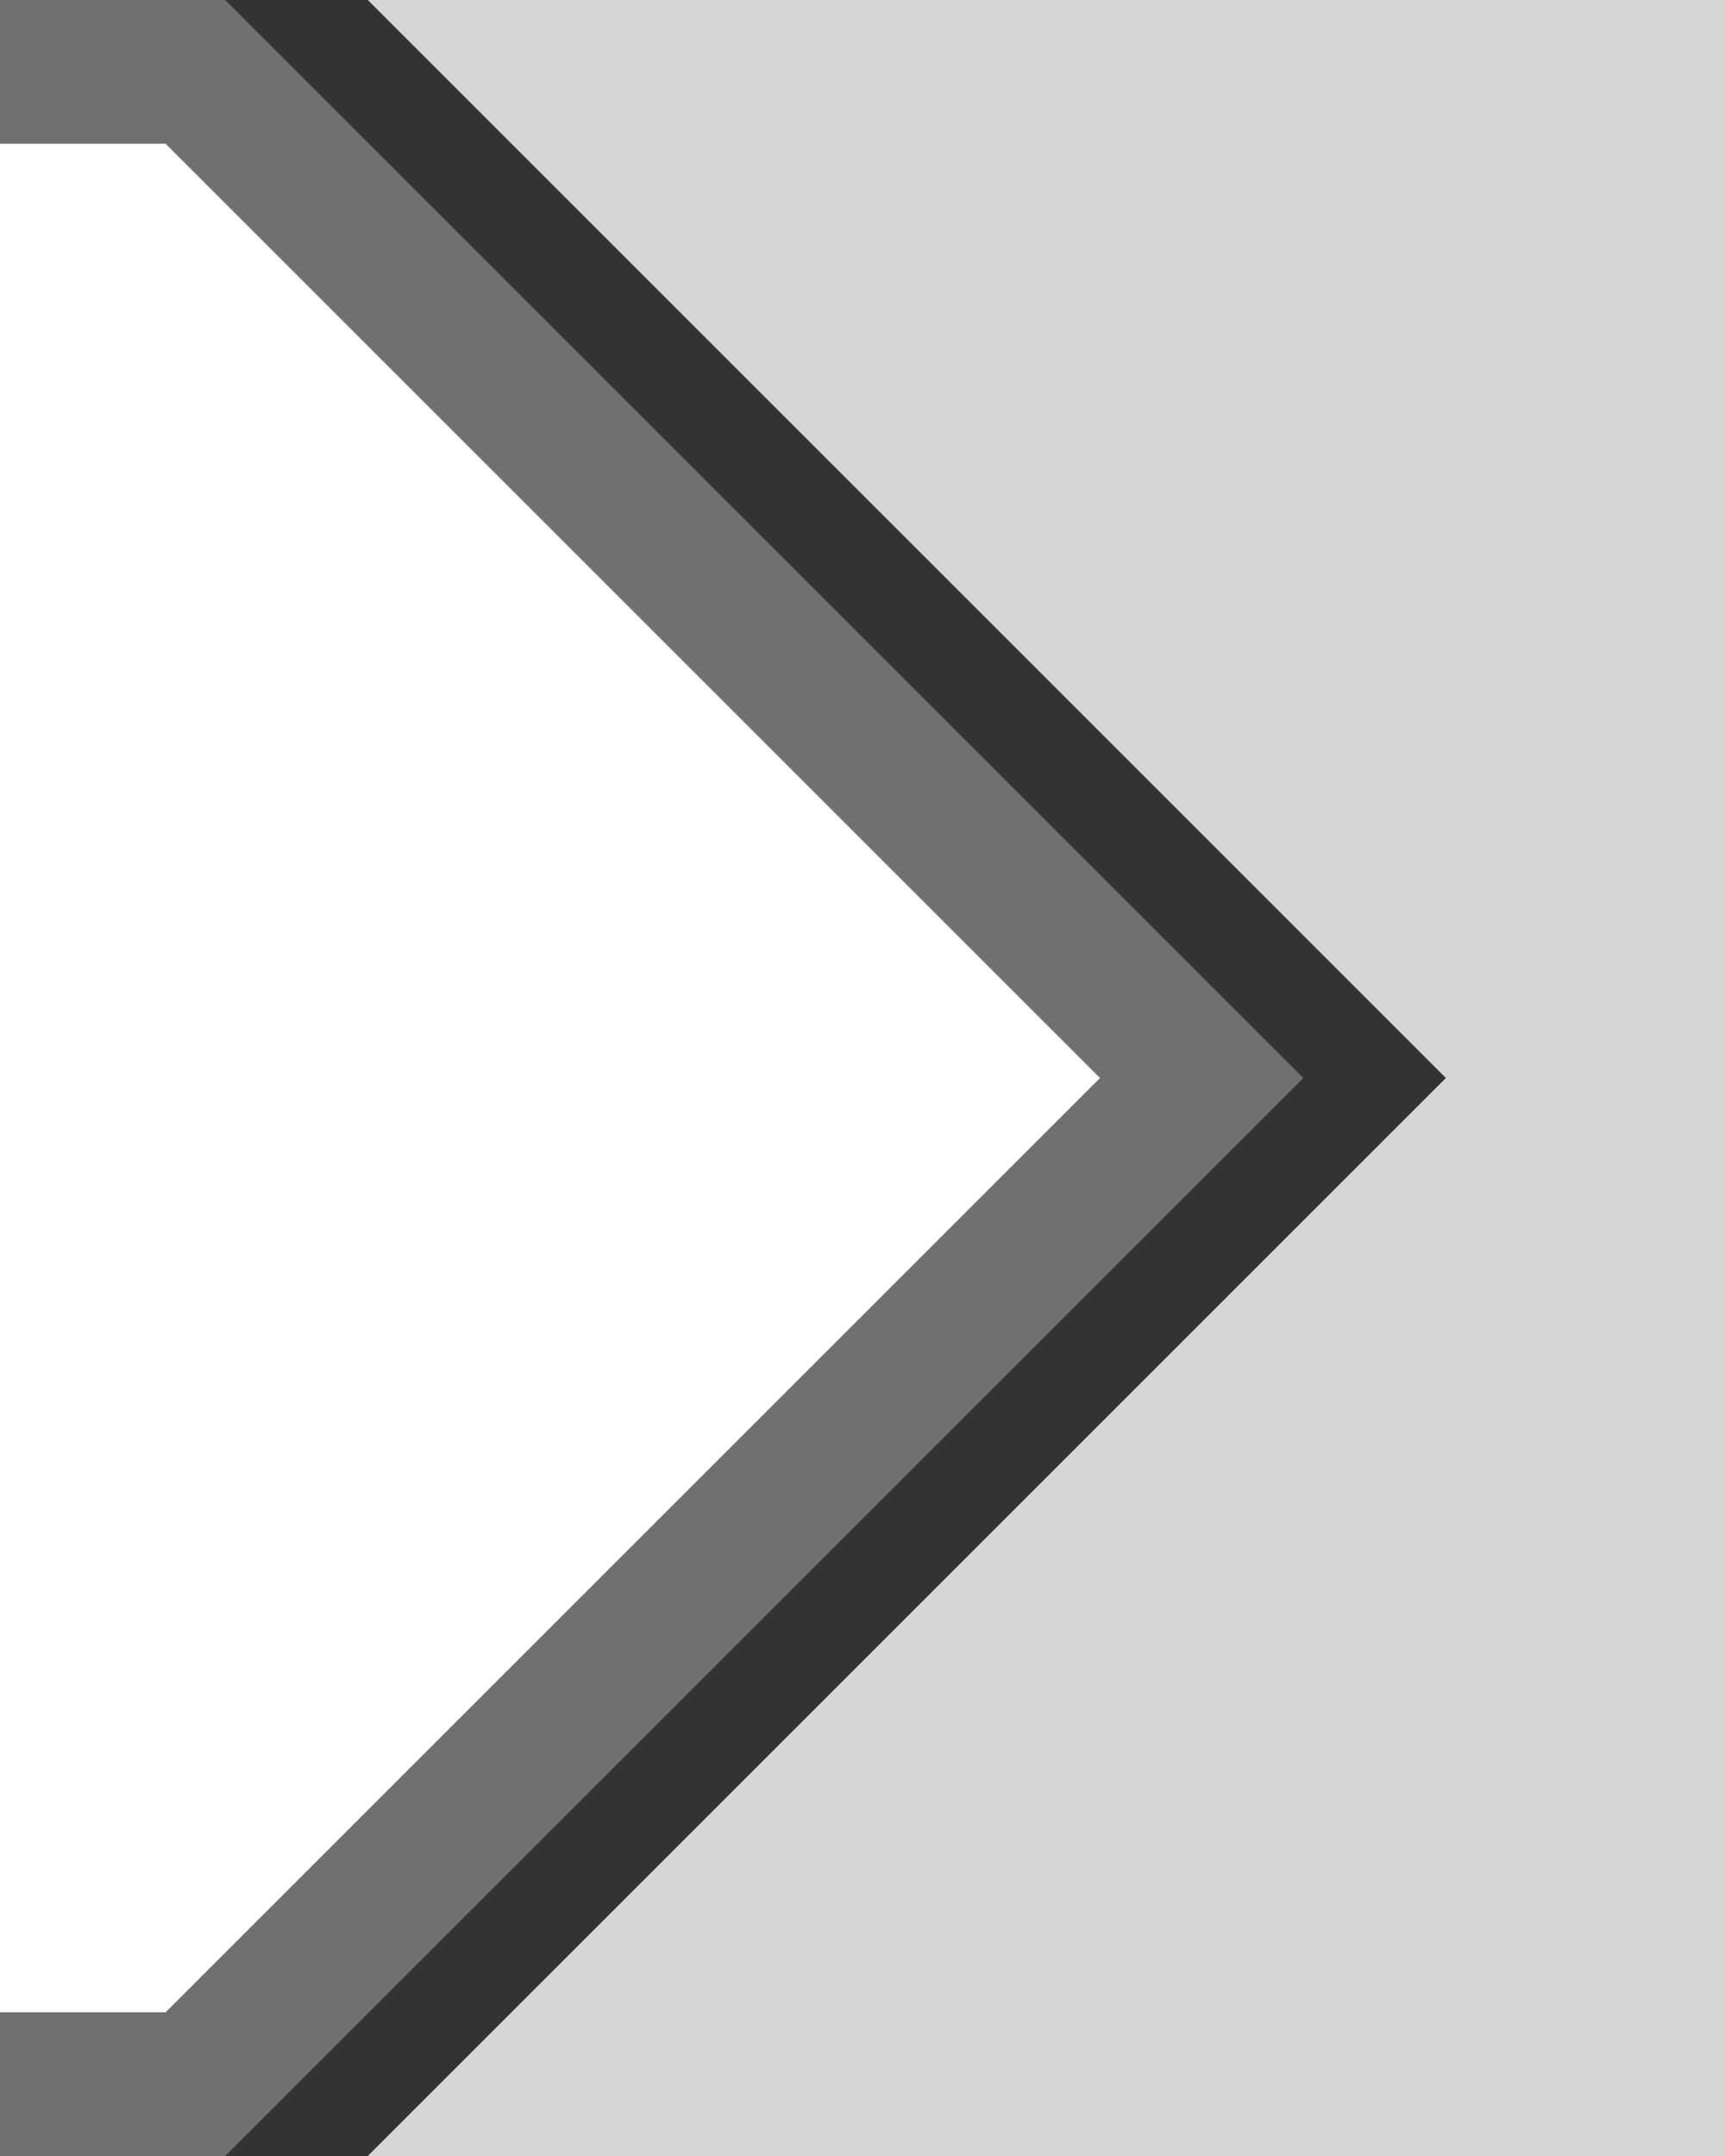 <svg xmlns="http://www.w3.org/2000/svg" width="24" height="30" viewBox="0 0 24 30">
<rect x="0" y="0" width="24" height="30" fill="#333333" stroke="none"/>
<path d="M-3,1H2.719l14,14-14,14H-3V1Z"
      style="fill:#ffffff;stroke:#707070;stroke-linejoin:miter;stroke-width:2px;"/>
<path d="M7.531,1H27V29H7.531l14-14Z"
      style="fill:#d6d6d6;stroke:#d6d6d6;stroke-linejoin:miter;stroke-width:2px;"/>
</svg>



